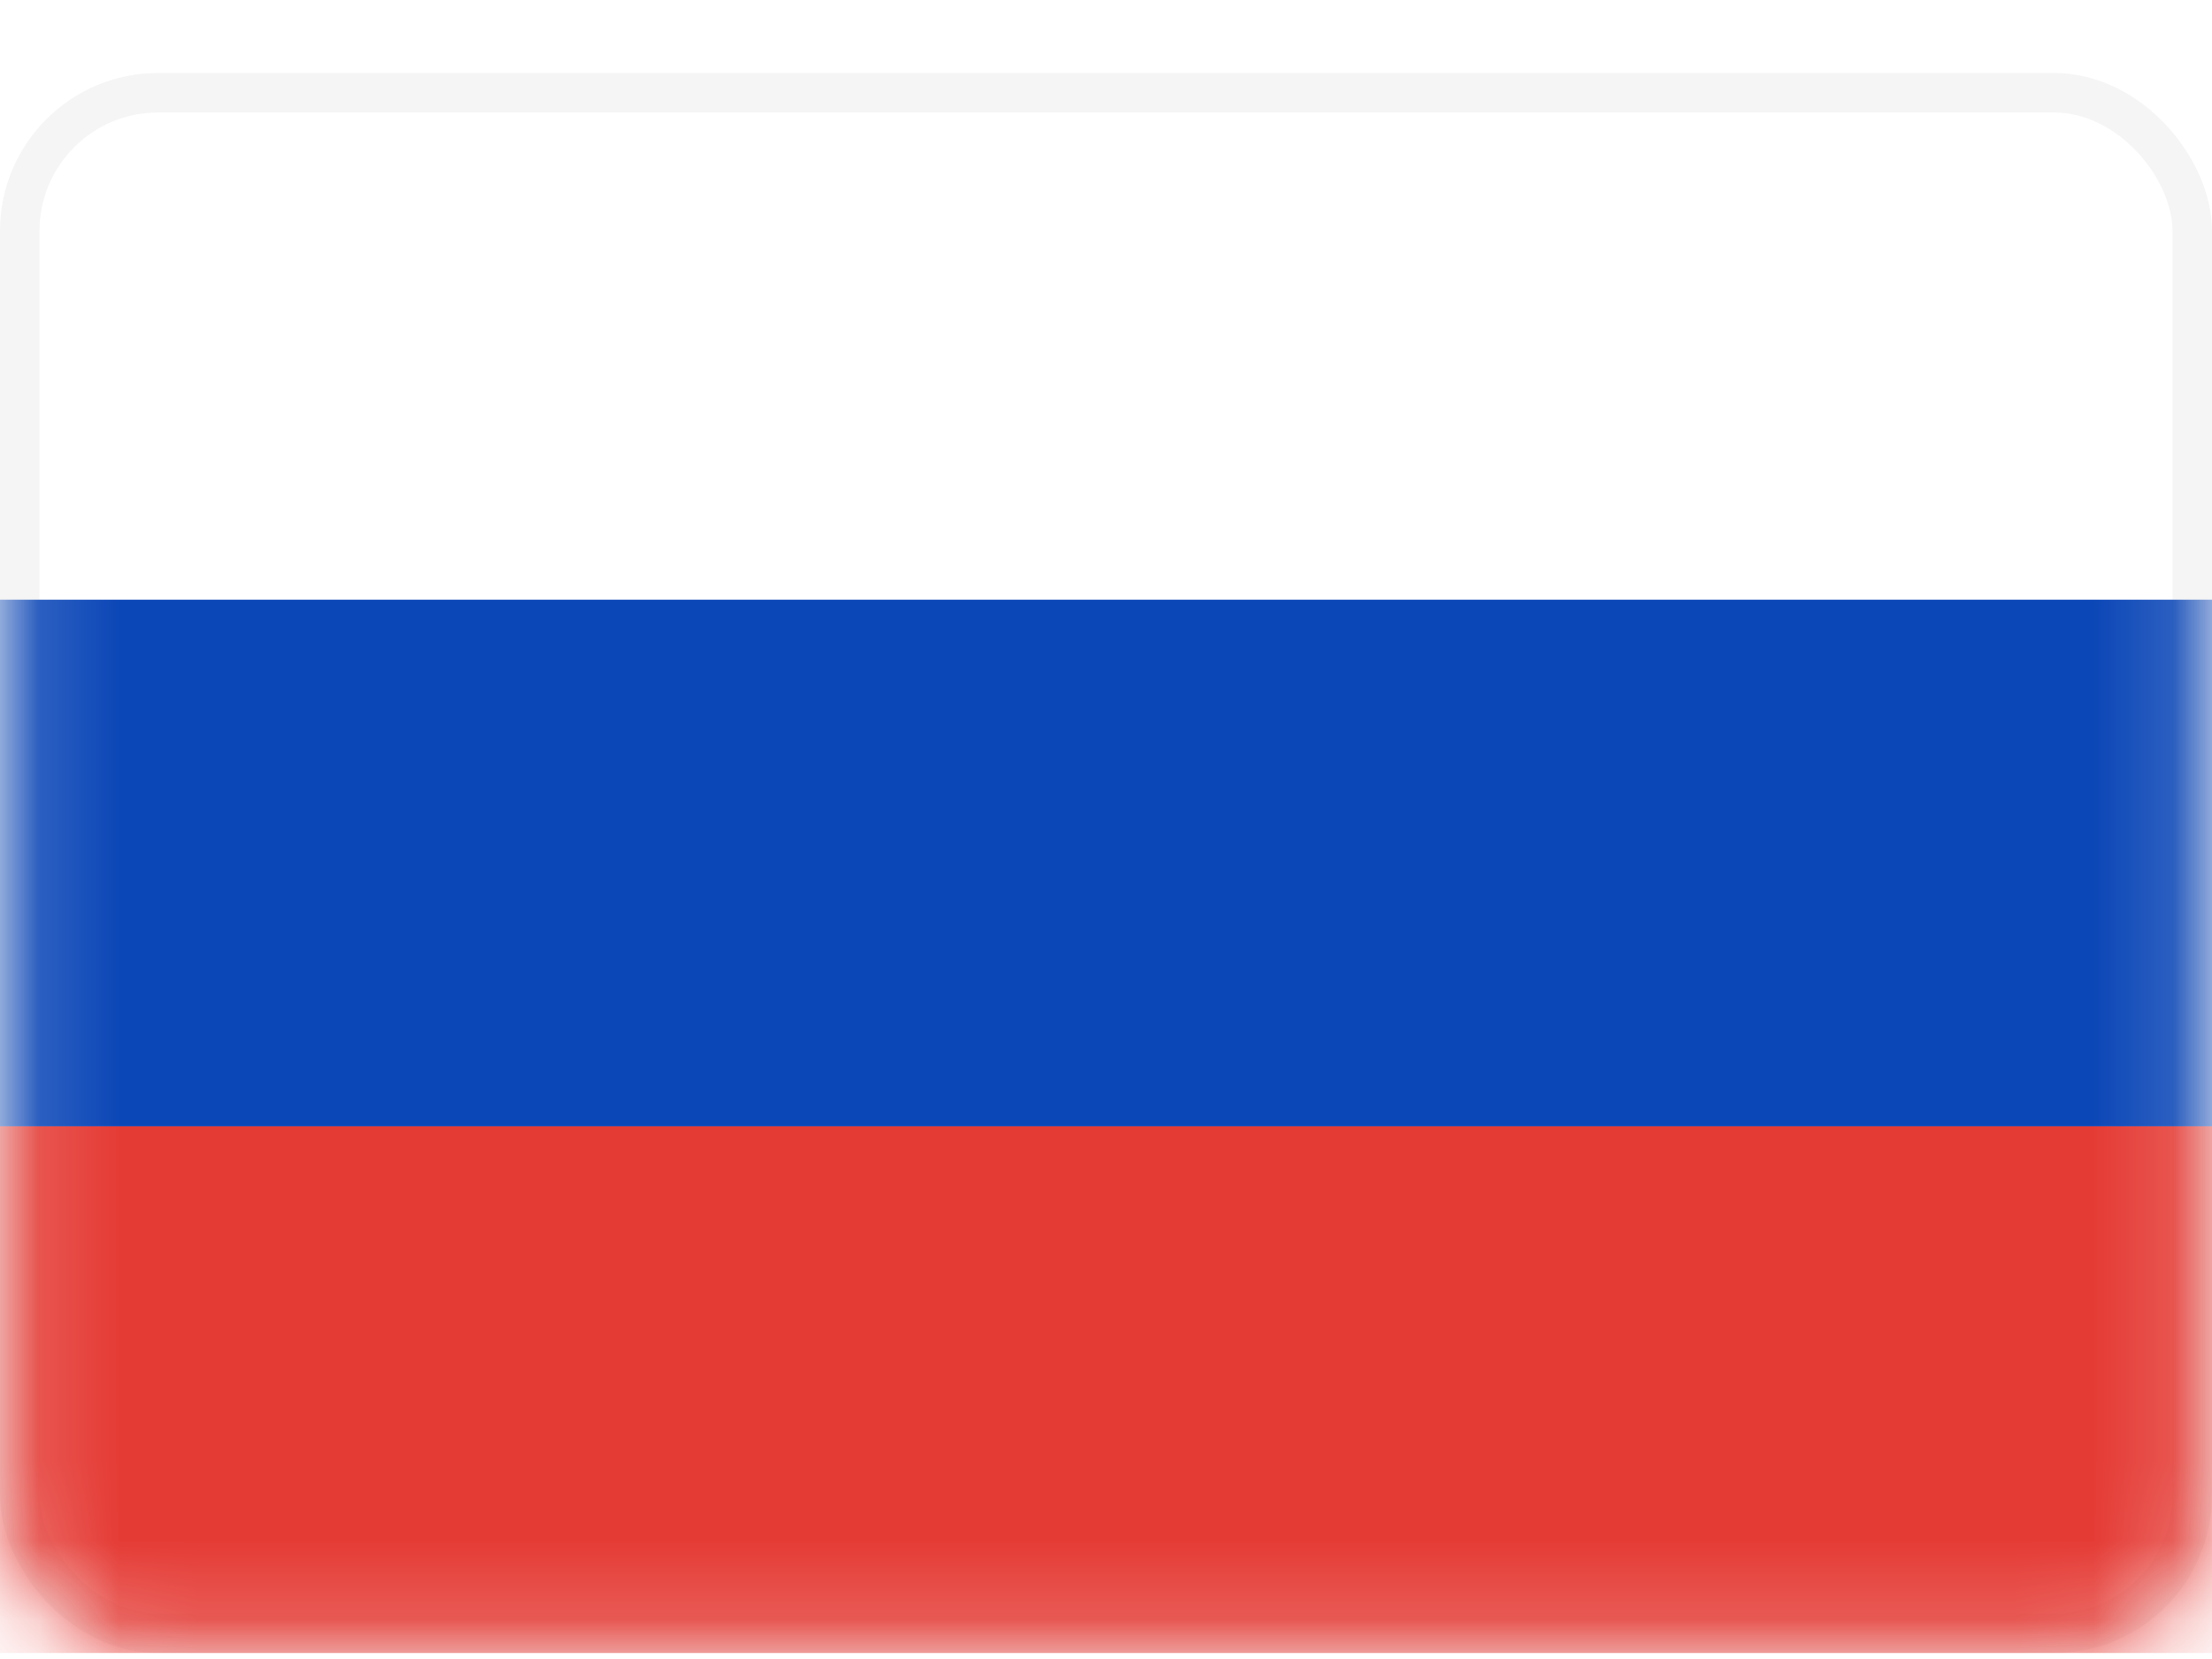 <svg width="28" height="21" viewBox="0 0 28 21" fill="none" xmlns="http://www.w3.org/2000/svg">
<rect x="0.25" y="1.174" width="27.5" height="19.5" rx="1.75" fill="white" stroke="#F5F5F5" stroke-width="0.5"/>
<mask id="mask0_32_658" style="mask-type:alpha" maskUnits="userSpaceOnUse" x="0" y="0" width="28" height="21">
<rect x="0.25" y="1.174" width="27.5" height="19.5" rx="1.75" fill="white" stroke="white" stroke-width="0.5"/>
</mask>
<g mask="url(#mask0_32_658)">
<path fill-rule="evenodd" clip-rule="evenodd" d="M28 14.257H0V7.591H28V14.257Z" fill="#0C47B7"/>
<g filter="url(#filter0_d_32_658)">
<path fill-rule="evenodd" clip-rule="evenodd" d="M0 20.924H28V14.257H0V20.924Z" fill="#E53B35"/>
</g>
</g>
<defs>
<filter id="filter0_d_32_658" x="0" y="14.257" width="28" height="6.667" filterUnits="userSpaceOnUse" color-interpolation-filters="sRGB">
<feFlood flood-opacity="0" result="BackgroundImageFix"/>
<feColorMatrix in="SourceAlpha" type="matrix" values="0 0 0 0 0 0 0 0 0 0 0 0 0 0 0 0 0 0 127 0" result="hardAlpha"/>
<feOffset/>
<feColorMatrix type="matrix" values="0 0 0 0 0 0 0 0 0 0 0 0 0 0 0 0 0 0 0.06 0"/>
<feBlend mode="normal" in2="BackgroundImageFix" result="effect1_dropShadow_32_658"/>
<feBlend mode="normal" in="SourceGraphic" in2="effect1_dropShadow_32_658" result="shape"/>
</filter>
</defs>
</svg>
